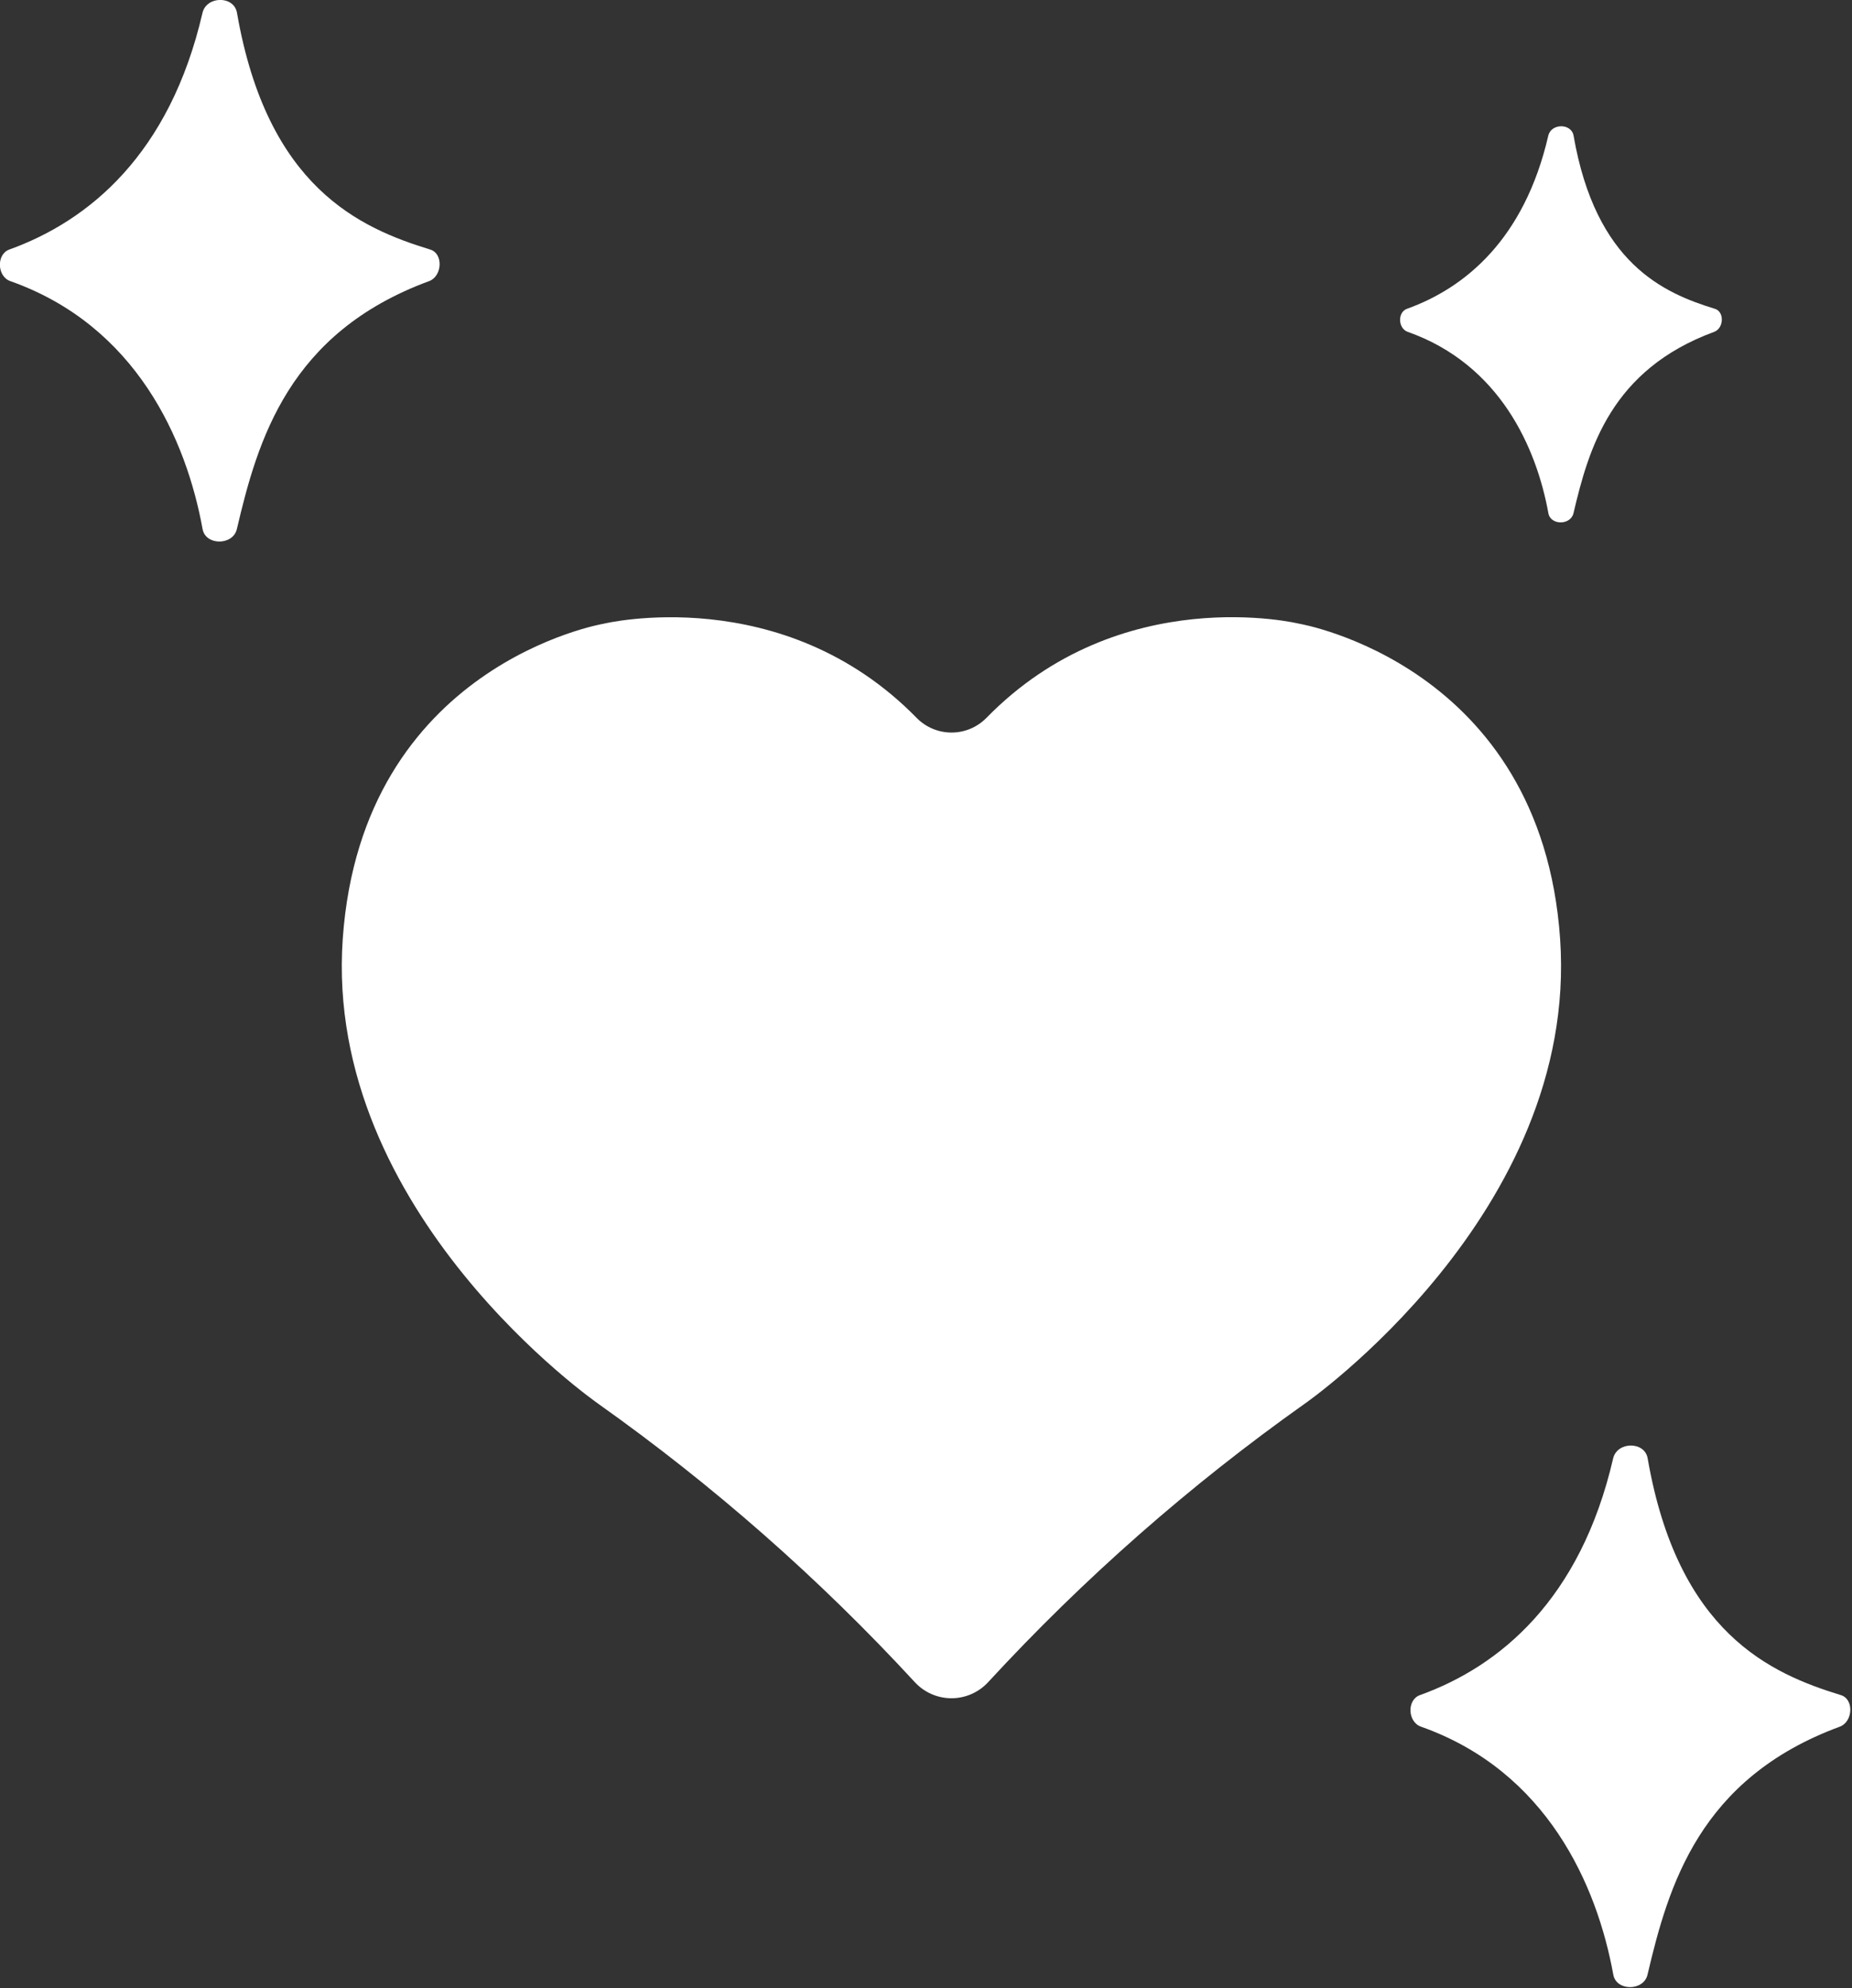 <?xml version="1.0" encoding="UTF-8" standalone="no"?>
<!DOCTYPE svg PUBLIC "-//W3C//DTD SVG 1.1//EN" "http://www.w3.org/Graphics/SVG/1.1/DTD/svg11.dtd">
<svg width="100%" height="100%" viewBox="0 0 477 512" version="1.1" xmlns="http://www.w3.org/2000/svg" xmlns:xlink="http://www.w3.org/1999/xlink" xml:space="preserve" xmlns:serif="http://www.serif.com/" style="fill-rule:evenodd;clip-rule:evenodd;stroke-linejoin:round;stroke-miterlimit:2;">
    <rect x="0" y="0" width="477" height="512" fill="#333333" stroke="none"/>
    <g transform="matrix(1,0,0,1,-101.487,-64.748)">
        <g transform="matrix(0.478,0,0,0.478,52.949,33.781)">
            <path d="M423.91,821.02C485.805,864.883 542.94,915.114 594.37,970.88C599.46,976.466 606.667,979.646 614.222,979.646C621.777,979.646 628.984,976.466 634.074,970.88C685.492,915.107 742.614,864.88 804.514,821.02C804.514,821.02 952.354,718.55 942.184,570.68C932.012,422.81 801.564,400.78 801.564,400.78C801.564,400.78 705.47,377.342 633.004,451.569C628.059,456.588 621.305,459.417 614.254,459.417C607.203,459.417 600.449,456.589 595.504,451.569C523.012,377.46 426.844,400.78 426.844,400.78C426.844,400.78 296.554,422.741 286.224,570.58C275.894,718.419 423.924,821.01 423.924,821.01L423.91,821.02Z" style="fill:white;fill-rule:nonzero;"/>
            <path d="M867.19,994.95C935.159,1018.95 962.112,1080.5 970.83,1128.54C972.447,1137.56 987.236,1137.47 989.275,1128.54C1000.57,1080.52 1017.24,1022.81 1092.91,994.95C1099.95,992.325 1100.7,980.161 1093.45,977.958C1055.7,966.38 1005.68,944.583 989.344,850.408C987.75,841.15 972.938,841.267 970.758,850.408C953.133,926.627 909.539,962.528 866.648,977.958C859.5,980.513 860.015,992.419 867.187,994.95L867.19,994.95Z" style="fill:white;fill-rule:nonzero;"/>
            <path d="M333.35,199.22C295.569,187.642 245.577,165.845 229.24,71.7C227.623,62.325 212.834,62.536 210.654,71.7C193.029,147.895 149.435,183.78 106.544,199.22C99.513,201.775 99.935,213.681 107.06,216.212C175.029,240.212 201.982,301.759 210.7,349.802C212.34,358.802 227.106,358.708 229.169,349.802C240.442,301.755 257.107,244.052 332.809,216.212C339.84,213.564 340.566,201.4 333.348,199.22L333.35,199.22Z" style="fill:white;fill-rule:nonzero;"/>
            <path d="M859.66,231.14C854.457,233.015 854.832,241.734 860.058,243.562C909.792,261.117 929.48,306.14 935.855,341.273C937.051,347.882 947.832,347.812 949.378,341.273C957.628,306.117 969.816,263.929 1025.17,243.562C1030.38,241.664 1030.85,232.757 1025.57,231.14C997.941,222.679 961.379,206.742 949.426,137.859C948.231,131.086 937.356,131.156 935.809,137.859C922.918,193.617 891.043,219.867 859.661,231.14L859.66,231.14Z" style="fill:white;fill-rule:nonzero;"/>
        </g>
    </g>
</svg>
